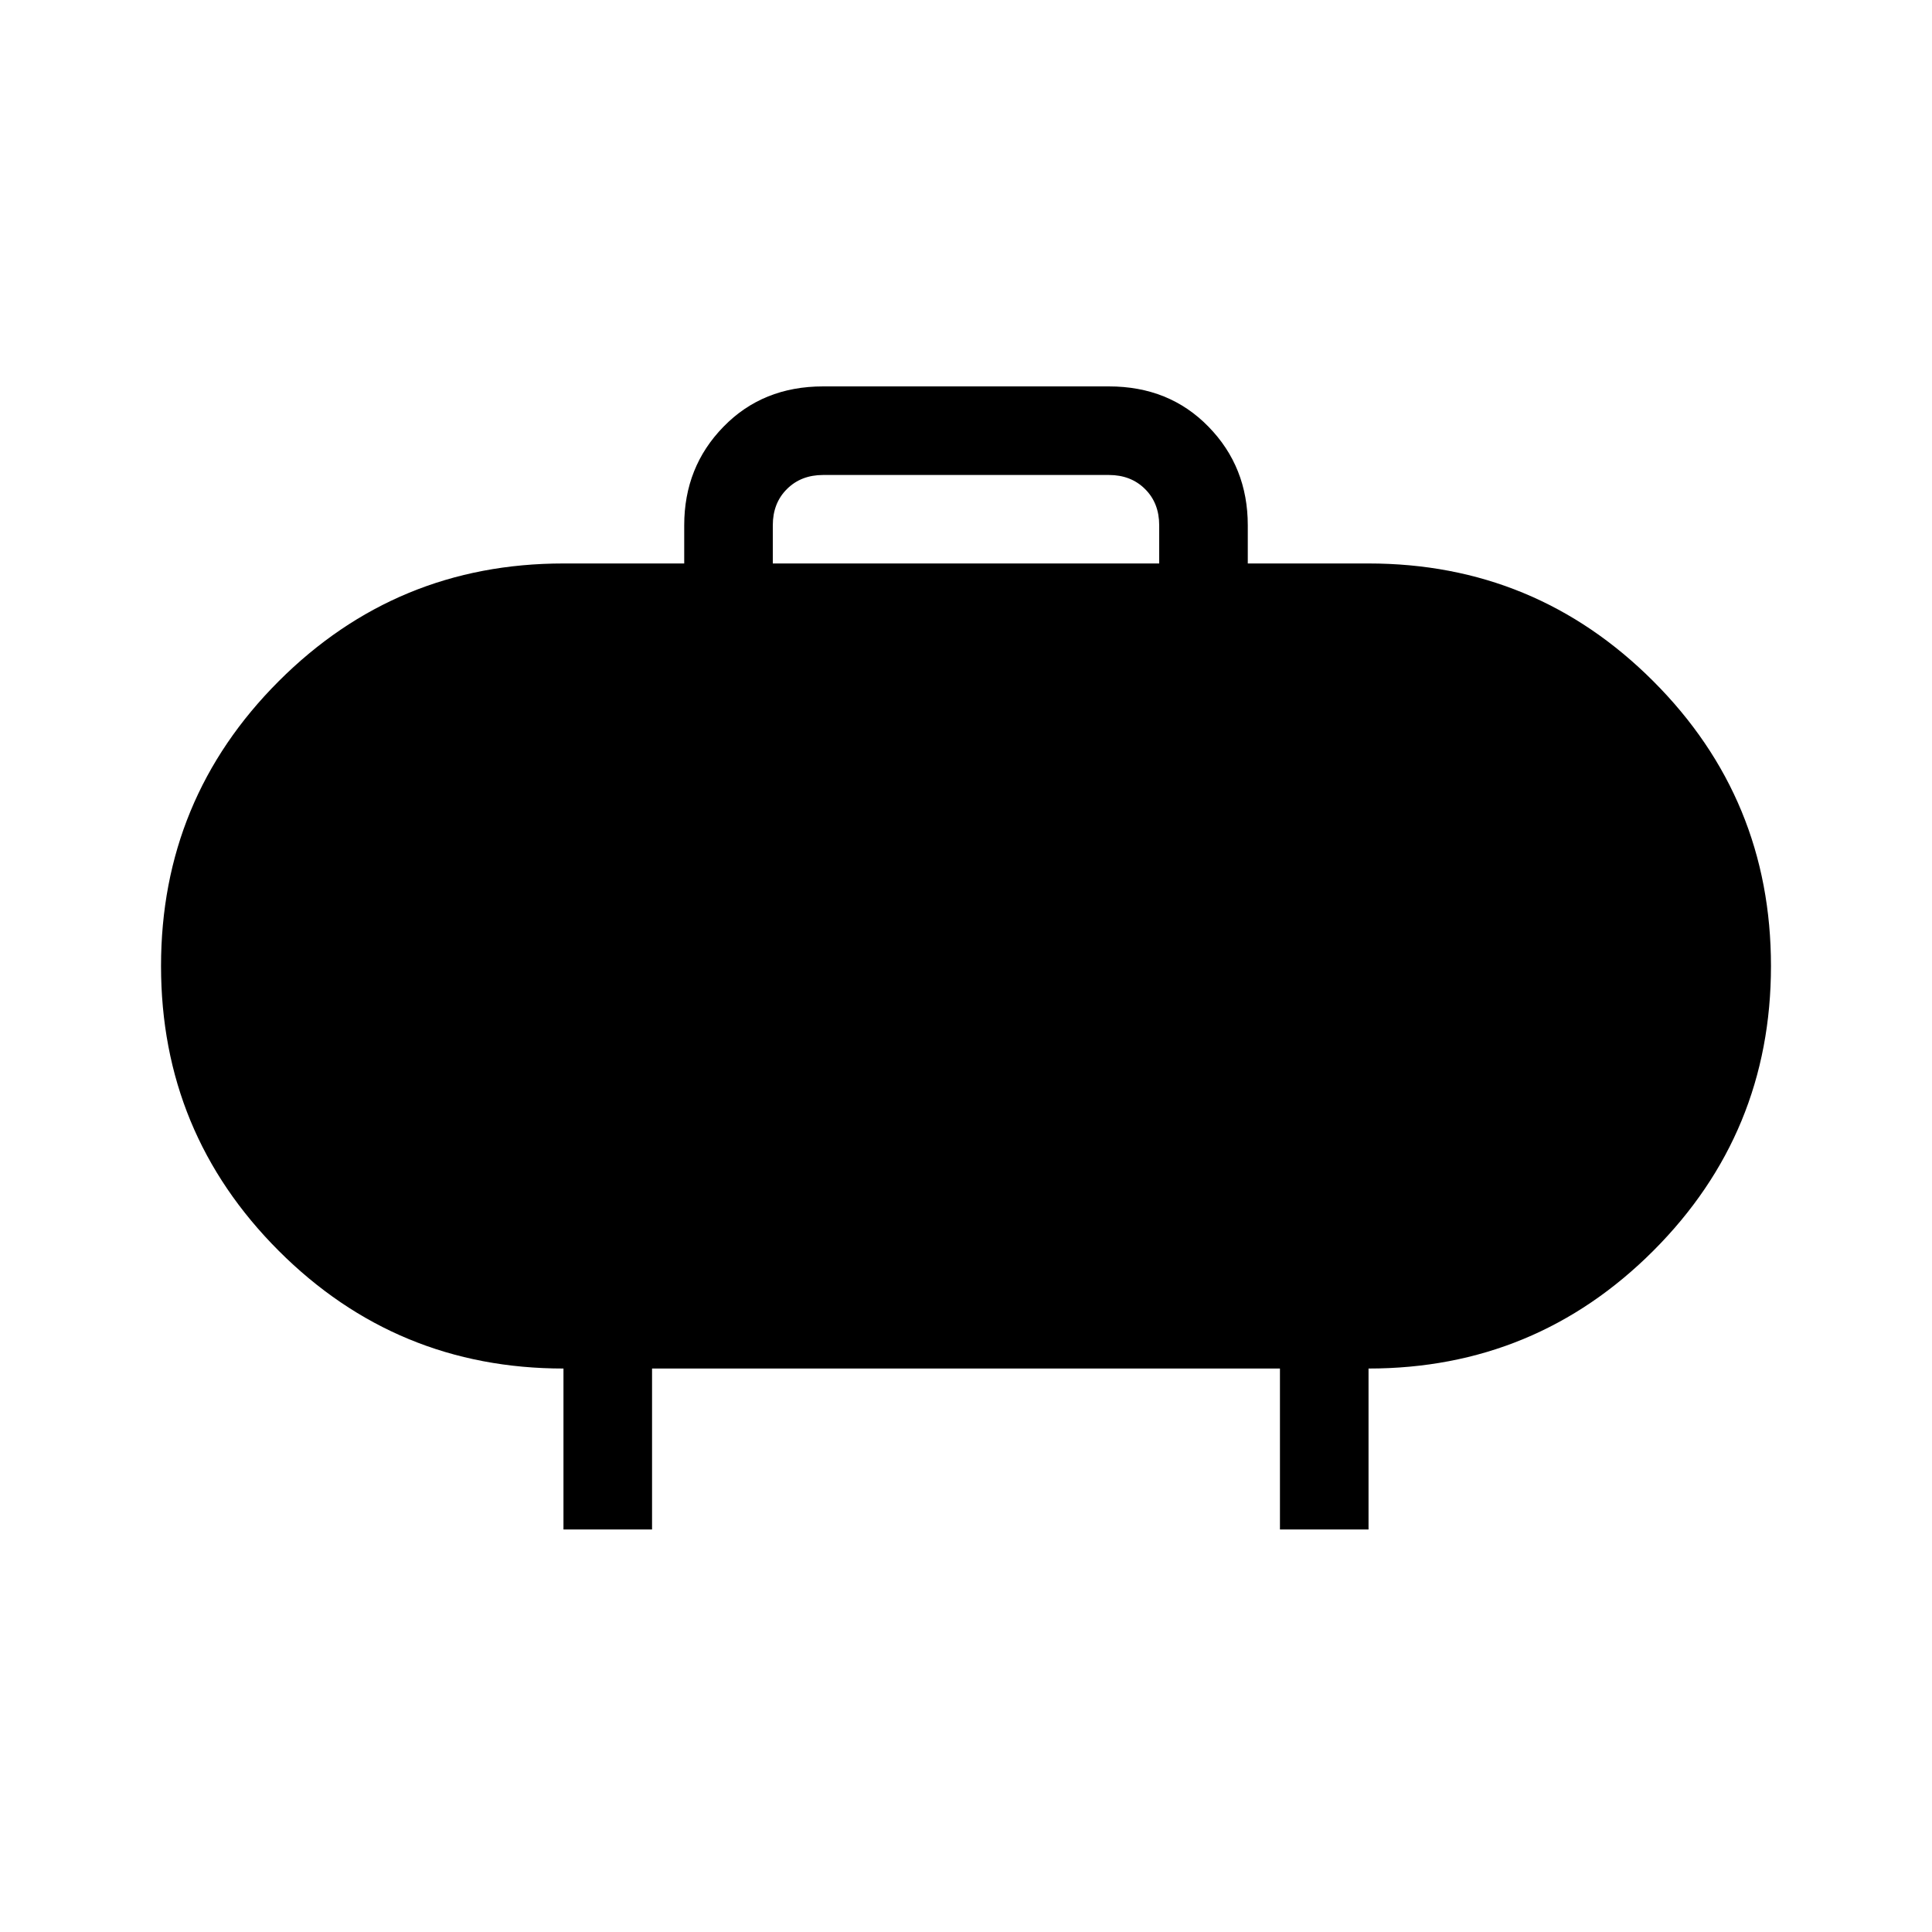 <svg xmlns="http://www.w3.org/2000/svg" height="20" width="20"><path d="M8 5.833h4v-.395q0-.23-.146-.375-.146-.146-.375-.146H8.521q-.229 0-.375.146Q8 5.208 8 5.438Zm4.917-.395v.395h1.25q1.729 0 2.948 1.219Q18.333 8.271 18.333 10q0 1.729-1.218 2.948-1.219 1.219-2.948 1.219v1.666h-.917v-1.666h-6.5v1.666h-.917v-1.666q-1.729 0-2.948-1.219Q1.667 11.729 1.667 10q0-1.729 1.218-2.948 1.219-1.219 2.948-1.219h1.25v-.395q0-.605.407-1.021Q7.896 4 8.521 4h2.958q.625 0 1.031.417.407.416.407 1.021Z"/></svg>